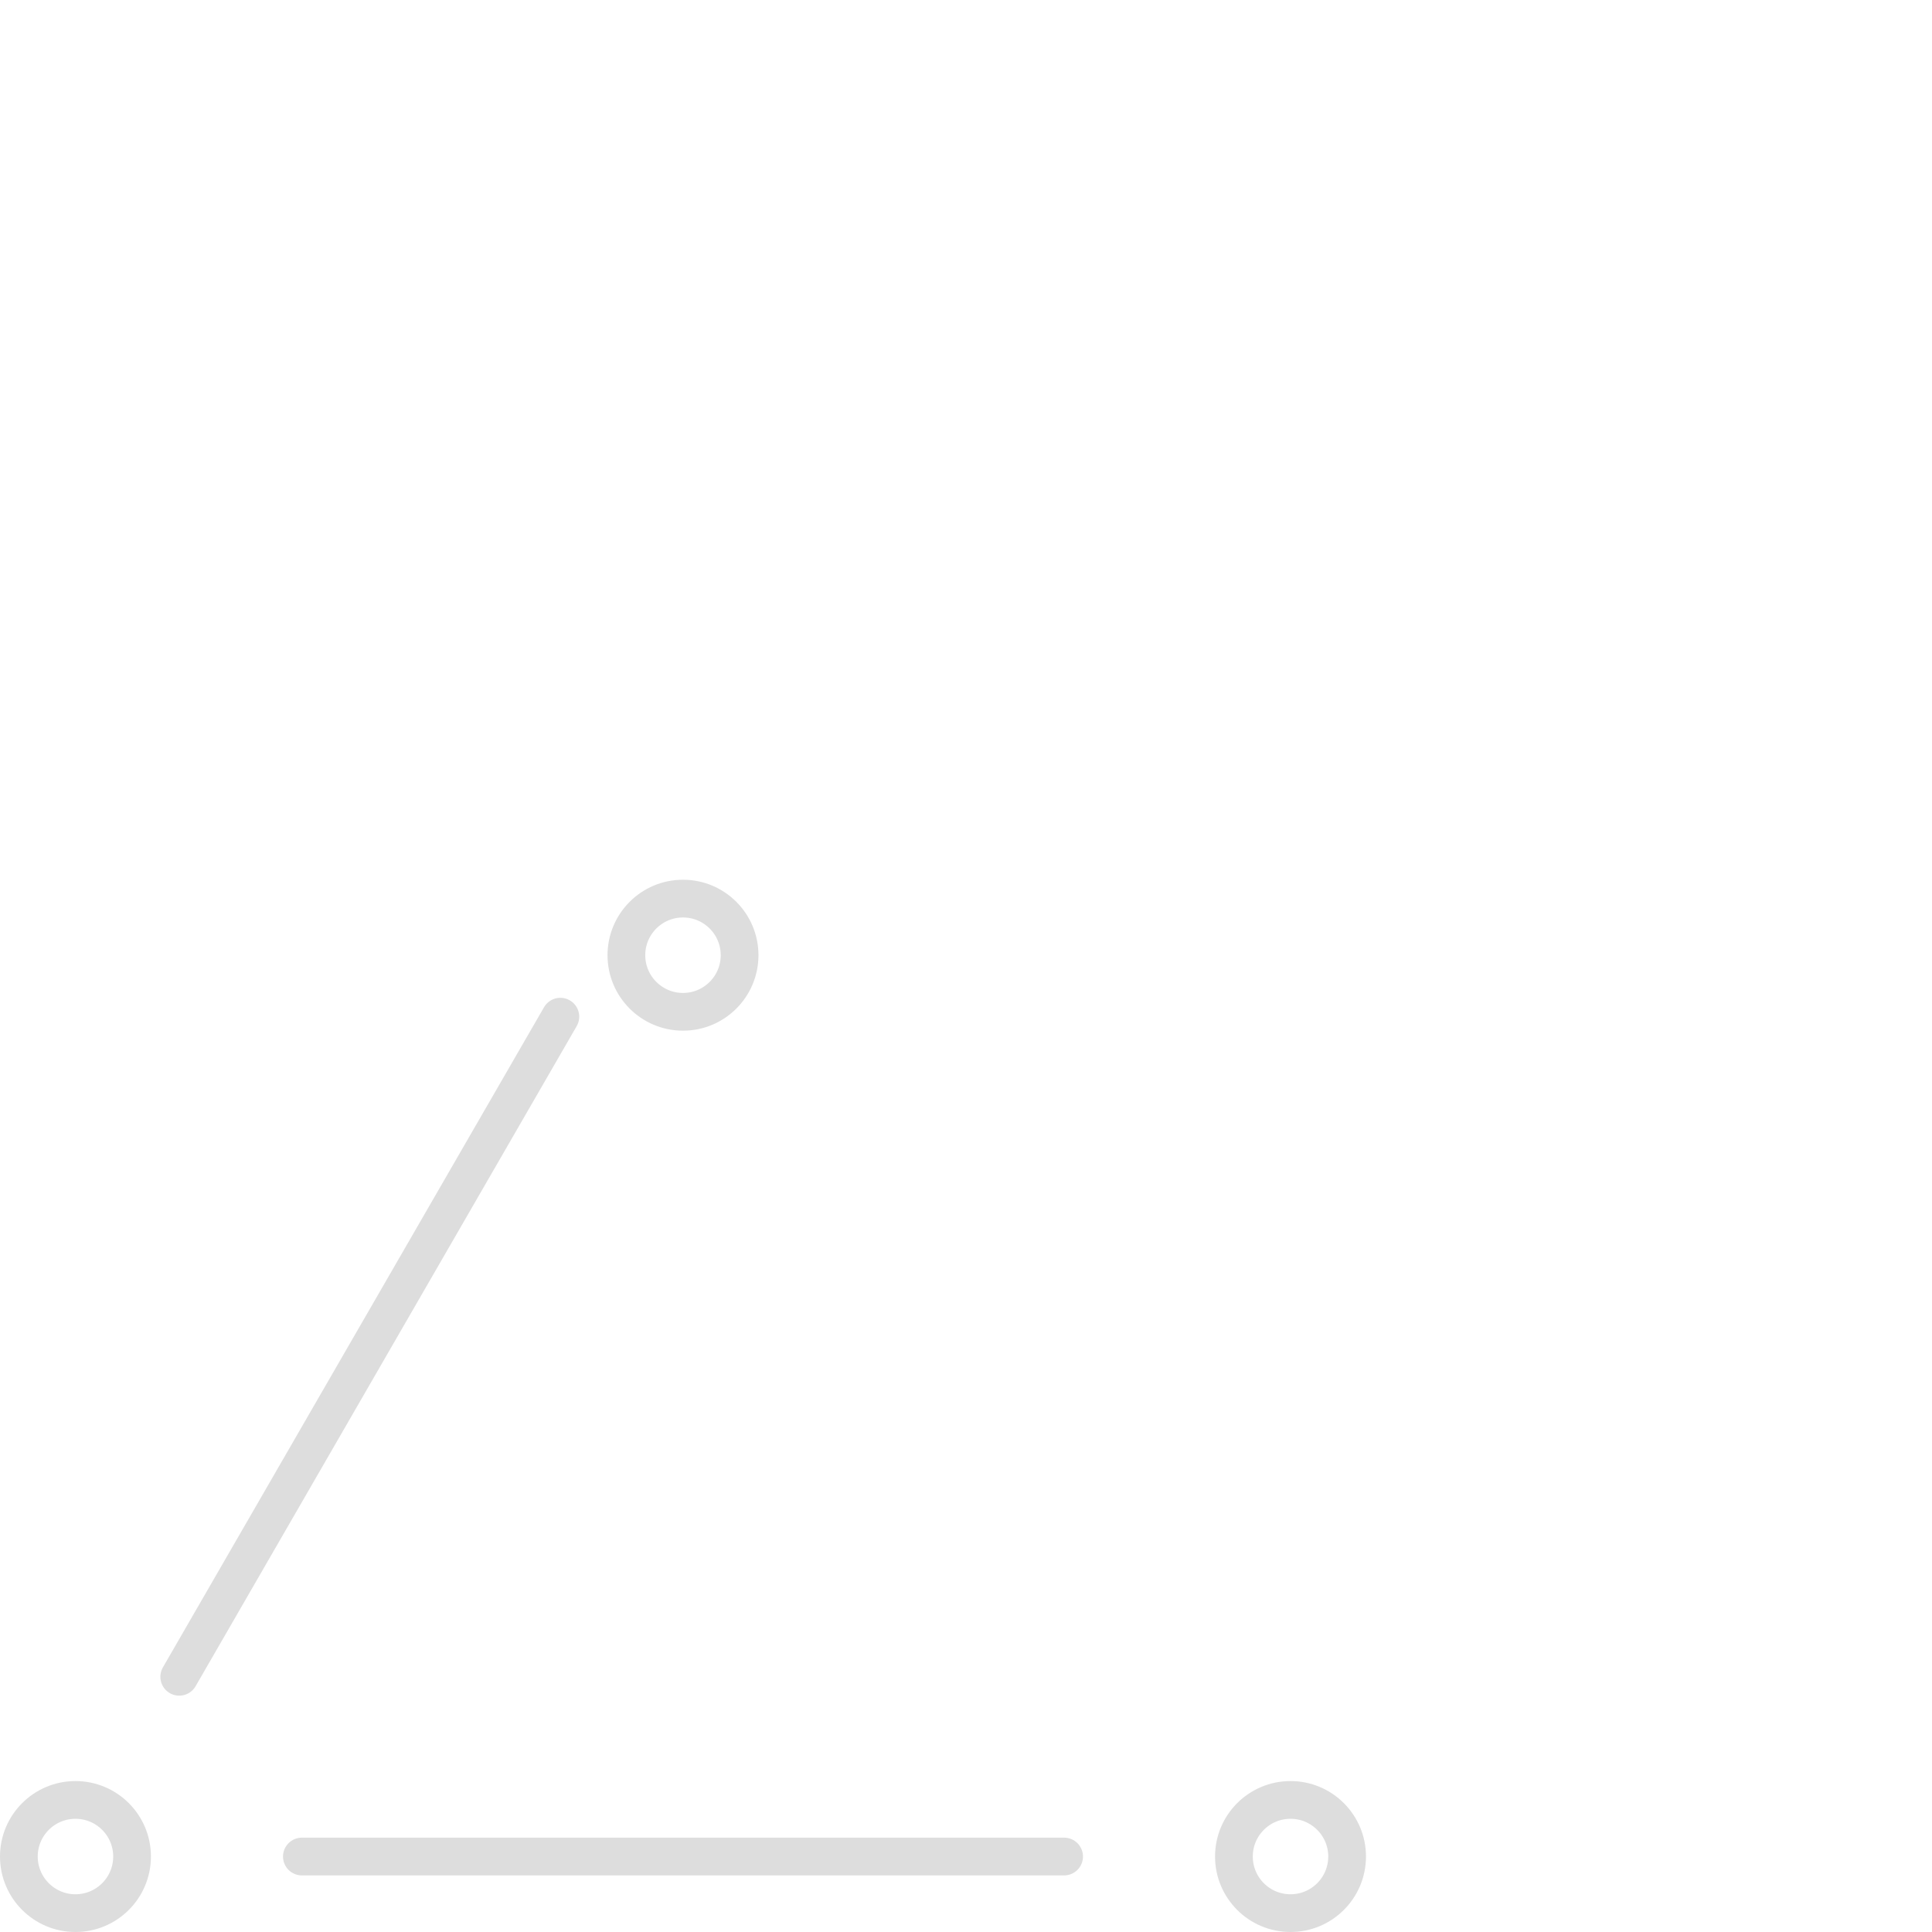 <?xml version="1.0" encoding="UTF-8" standalone="no"?>
<!-- Created with Inkscape (http://www.inkscape.org/) -->

<svg
   width="1024"
   height="1024"
   viewBox="0 0 1024 1024"
   version="1.1"
   id="svg1"
   inkscape:version="1.4 (e7c3feb100, 2024-10-09)"
   sodipodi:docname="icon.svg"
   xmlns:inkscape="http://www.inkscape.org/namespaces/inkscape"
   xmlns:sodipodi="http://sodipodi.sourceforge.net/DTD/sodipodi-0.dtd"
   xmlns="http://www.w3.org/2000/svg"
   xmlns:svg="http://www.w3.org/2000/svg">
  <sodipodi:namedview
     id="namedview1"
     pagecolor="#282828"
     bordercolor="#000000"
     borderopacity="0.25"
     inkscape:showpageshadow="2"
     inkscape:pageopacity="0.0"
     inkscape:pagecheckerboard="0"
     inkscape:deskcolor="#d1d1d1"
     inkscape:document-units="px"
     inkscape:zoom="0.53723161"
     inkscape:cx="542.59652"
     inkscape:cy="691.50808"
     inkscape:window-width="1576"
     inkscape:window-height="821"
     inkscape:window-x="0"
     inkscape:window-y="0"
     inkscape:window-maximized="1"
     inkscape:current-layer="layer1" />
  <defs
     id="defs1" />
  <g
     inkscape:label="Layer 1"
     inkscape:groupmode="layer"
     id="layer1">
    <circle
       style="fill:none;stroke:#dddddd;stroke-width:20;stroke-linecap:round;stroke-linejoin:round;stroke-dasharray:none;stroke-dashoffset:0;stroke-opacity:1"
       id="path1"
       cx="362"
       cy="506.28"
       r="30" />
    <circle
       style="fill:none;stroke:#dddddd;stroke-width:20;stroke-linecap:round;stroke-linejoin:round;stroke-dasharray:none;stroke-dashoffset:0;stroke-opacity:1"
       id="circle1"
       cx="40"
       cy="984"
       r="30" />
    <circle
       style="fill:none;stroke:#dddddd;stroke-width:20;stroke-linecap:round;stroke-linejoin:round;stroke-dasharray:none;stroke-dashoffset:0;stroke-opacity:1"
       id="circle2"
       cx="684"
       cy="984"
       r="30" />
    <path
       style="fill:none;stroke:#dddddd;stroke-width:20;stroke-linecap:round;stroke-linejoin:round;stroke-dasharray:none;stroke-dashoffset:0;stroke-opacity:1"
       d="M 160,984 H 564"
       id="path2"
       sodipodi:nodetypes="cc" />
    <path
       style="fill:none;stroke:#dddddd;stroke-width:20;stroke-linecap:round;stroke-linejoin:round;stroke-dasharray:none;stroke-dashoffset:0;stroke-opacity:1"
       d="M 297,538.863 95,888.737"
       id="path3"
       sodipodi:nodetypes="cc" />
  </g>
</svg>
